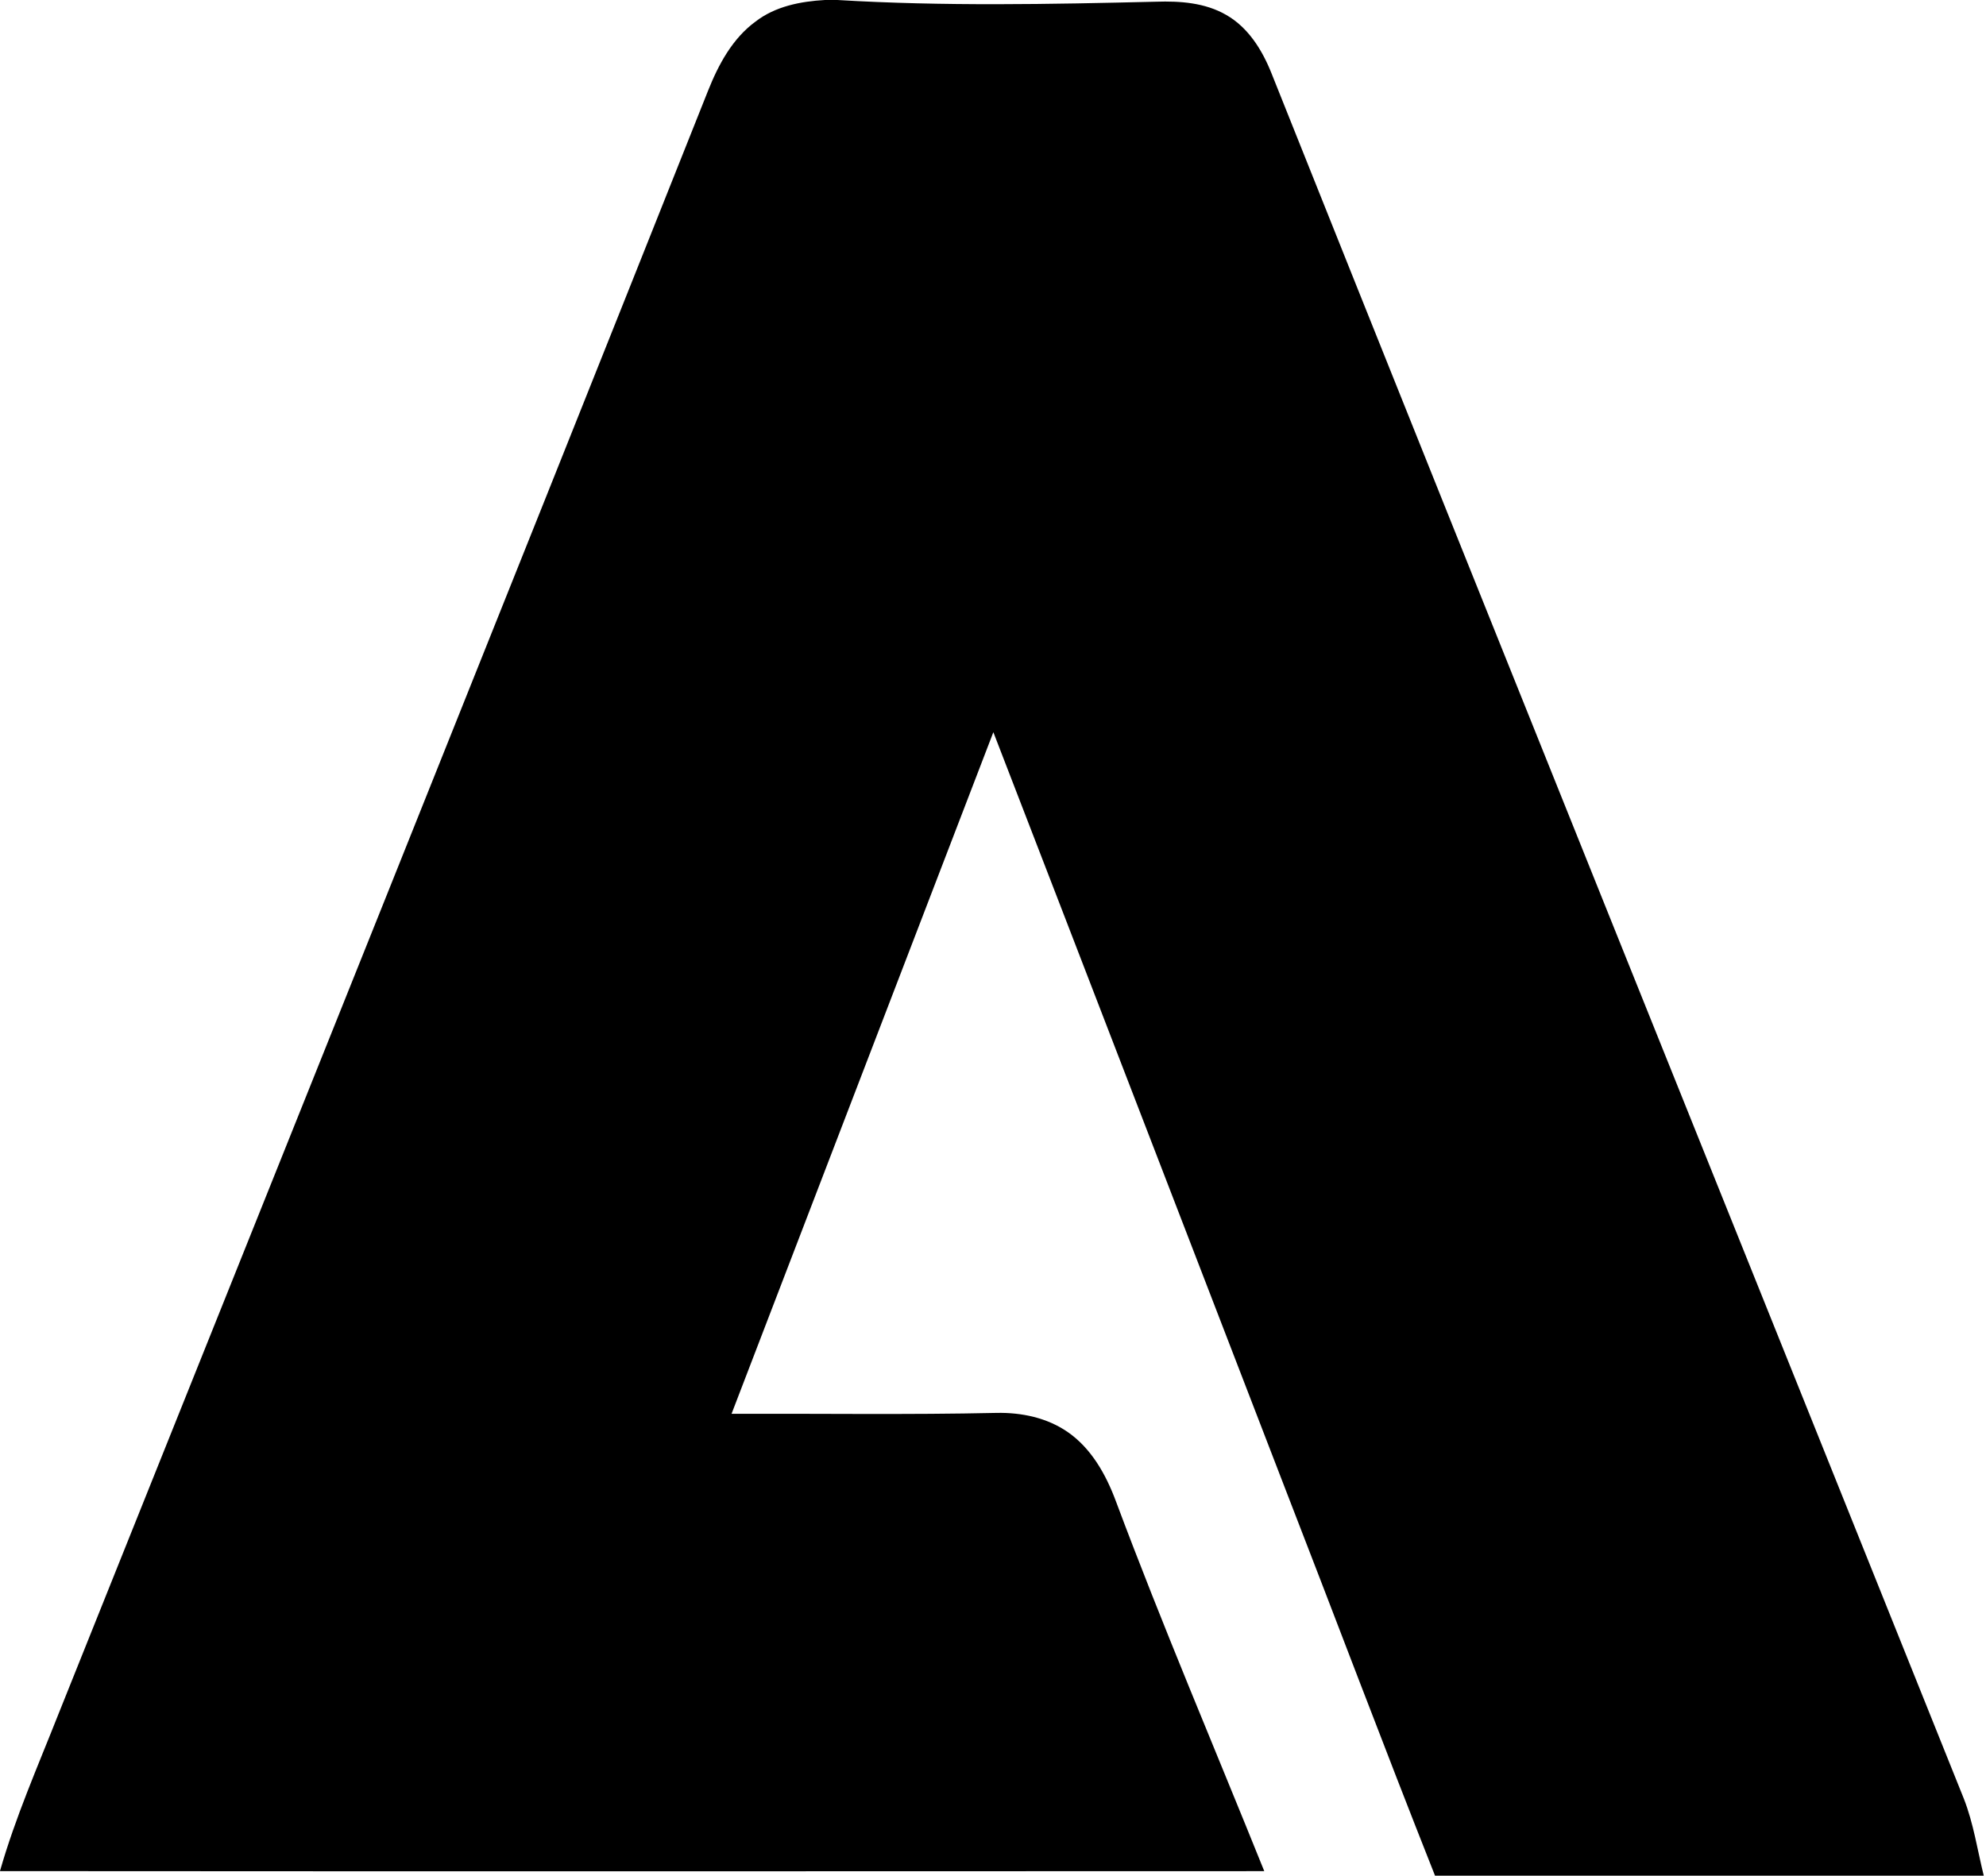 <?xml version="1.0" encoding="UTF-8" ?>
<!DOCTYPE svg PUBLIC "-//W3C//DTD SVG 1.1//EN" "http://www.w3.org/Graphics/SVG/1.1/DTD/svg11.dtd">
<svg width="560pt" height="529pt" viewBox="0 0 560 529" version="1.1" xmlns="http://www.w3.org/2000/svg">
<g id="#000000ff">
<path fill="#000000" opacity="1.00" d=" M 232.61 0.00 L 236.12 0.00 C 266.05 1.80 296.06 1.20 326.02 0.48 C 332.75 0.26 339.83 0.76 345.78 4.22 C 351.98 7.76 355.90 14.11 358.49 20.58 C 423.32 182.92 488.68 345.04 553.75 507.28 C 556.49 514.27 557.57 521.74 559.37 529.00 L 404.64 529.00 C 390.05 492.21 376.11 455.15 361.78 418.26 C 334.54 347.68 307.38 277.07 280.10 206.50 C 255.45 270.56 230.91 334.66 206.28 398.73 C 231.18 398.65 256.09 399.03 280.98 398.48 C 288.00 398.33 295.27 399.84 301.10 403.90 C 307.75 408.51 311.86 415.89 314.63 423.33 C 327.75 458.45 342.49 492.94 356.49 527.72 C 237.66 527.77 118.83 527.79 0.00 527.71 L 0.00 527.67 C 4.34 512.49 10.71 498.04 16.49 483.39 C 77.63 330.84 138.87 178.33 199.63 25.64 C 202.56 18.27 206.50 10.87 213.03 6.09 C 218.60 1.78 225.72 0.39 232.61 0.00 Z" />
</g>
</svg>
